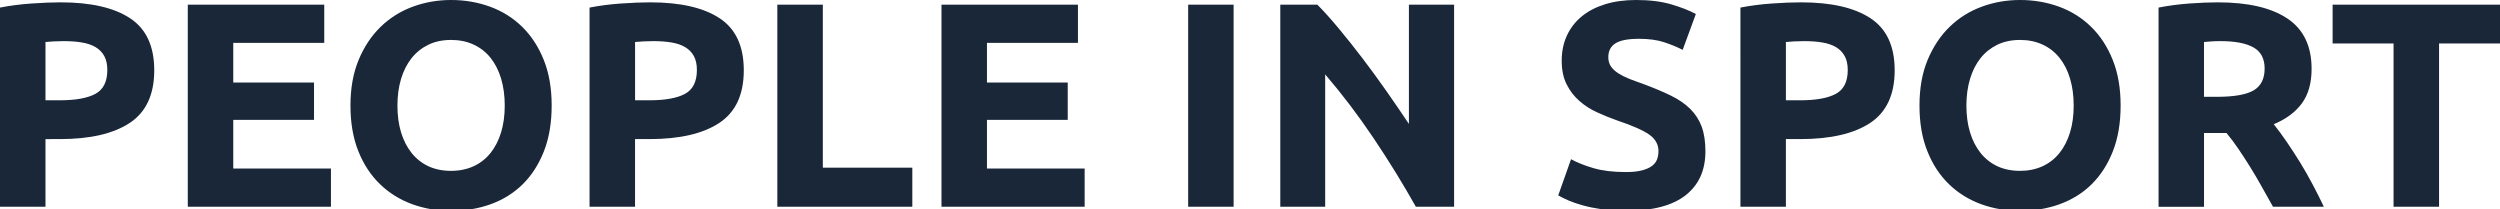 <?xml version="1.0" encoding="utf-8"?>
<!-- Generator: Adobe Illustrator 15.0.0, SVG Export Plug-In . SVG Version: 6.00 Build 0)  -->
<!DOCTYPE svg PUBLIC "-//W3C//DTD SVG 1.1//EN" "http://www.w3.org/Graphics/SVG/1.1/DTD/svg11.dtd">
<svg version="1.1" id="Layer_1" xmlns="http://www.w3.org/2000/svg" xmlns:xlink="http://www.w3.org/1999/xlink" x="0px" y="0px"
	 width="251.22px" height="21px" viewBox="0 0 251.22 21" enable-background="new 0 0 251.22 21" xml:space="preserve">
<path fill="#192739" d="M6.094,0.235c3.029,0,5.352,0.532,6.974,1.597C14.689,2.896,15.5,4.639,15.5,7.061
	c0,2.443-0.821,4.205-2.462,5.291c-1.64,1.084-3.985,1.626-7.032,1.626H4.571v6.799H0V0.762c0.997-0.196,2.05-0.332,3.164-0.41
	C4.278,0.273,5.254,0.235,6.094,0.235z M6.388,4.132c-0.333,0-0.66,0.009-0.983,0.028c-0.322,0.019-0.6,0.042-0.834,0.06v5.858
	h1.436c1.583,0,2.775-0.215,3.575-0.644c0.801-0.428,1.202-1.229,1.202-2.403c0-0.565-0.103-1.035-0.308-1.405
	C10.27,5.255,9.976,4.956,9.596,4.731C9.214,4.507,8.751,4.352,8.204,4.264C7.657,4.173,7.052,4.132,6.388,4.132z M18.87,20.776
	V0.469h13.713v3.839H23.44v3.985h8.115v3.751H23.44v4.894h9.816v3.839H18.87z M55.436,10.608c0,1.736-0.258,3.267-0.775,4.584
	c-0.519,1.32-1.226,2.421-2.122,3.311c-0.9,0.889-1.972,1.556-3.208,2.01c-1.237,0.449-2.575,0.671-4,0.671
	c-1.387,0-2.696-0.222-3.927-0.671c-1.229-0.454-2.304-1.121-3.222-2.01c-0.923-0.89-1.646-1.99-2.174-3.311
	c-0.527-1.317-0.791-2.848-0.791-4.584c0-1.741,0.273-3.267,0.821-4.589c0.548-1.315,1.284-2.424,2.211-3.323
	c0.929-0.899,2.003-1.573,3.223-2.022C42.693,0.225,43.978,0,45.325,0c1.385,0,2.696,0.225,3.925,0.674
	c1.227,0.449,2.305,1.123,3.223,2.022c0.918,0.898,1.641,2.007,2.167,3.323C55.173,7.341,55.436,8.867,55.436,10.608z
	 M39.937,10.608c0,0.995,0.123,1.892,0.364,2.692c0.247,0.802,0.596,1.491,1.057,2.065c0.46,0.577,1.021,1.021,1.682,1.336
	c0.665,0.31,1.427,0.467,2.288,0.467c0.84,0,1.595-0.157,2.271-0.467c0.676-0.314,1.24-0.759,1.7-1.336
	c0.458-0.574,0.811-1.264,1.055-2.065c0.244-0.801,0.366-1.697,0.366-2.692c0-0.998-0.124-1.901-0.366-2.711
	c-0.242-0.811-0.599-1.505-1.055-2.082c-0.459-0.574-1.026-1.021-1.7-1.332c-0.673-0.315-1.431-0.47-2.271-0.47
	c-0.861,0-1.621,0.16-2.288,0.484c-0.661,0.322-1.225,0.771-1.682,1.348c-0.458,0.574-0.81,1.271-1.057,2.082
	C40.059,8.737,39.937,9.631,39.937,10.608z M65.34,0.235c3.027,0,5.35,0.532,6.971,1.597c1.622,1.065,2.431,2.808,2.431,5.229
	c0,2.443-0.82,4.205-2.461,5.291c-1.64,1.084-3.983,1.626-7.031,1.626h-1.436v6.799h-4.572V0.762
	c0.996-0.196,2.051-0.332,3.165-0.41C63.523,0.273,64.5,0.235,65.34,0.235z M65.632,4.132c-0.333,0-0.661,0.009-0.981,0.028
	c-0.322,0.019-0.601,0.042-0.834,0.06v5.858h1.436c1.582,0,2.772-0.215,3.574-0.644c0.801-0.428,1.202-1.229,1.202-2.403
	c0-0.565-0.102-1.035-0.308-1.405c-0.205-0.371-0.498-0.669-0.88-0.894c-0.377-0.225-0.844-0.379-1.388-0.468
	C66.902,4.173,66.297,4.132,65.632,4.132z M91.677,16.85v3.927H78.112V0.469h4.572V16.85H91.677z M94.608,20.776V0.469h13.713v3.839
	h-9.143v3.985h8.116v3.751h-8.116v4.894h9.816v3.839H94.608z M119.396,0.469h4.568v20.308h-4.568V0.469z M142.278,20.776
	c-1.307-2.324-2.723-4.623-4.248-6.888c-1.521-2.267-3.144-4.406-4.865-6.416v13.303h-4.511V0.469h3.722
	c0.646,0.645,1.356,1.436,2.137,2.374c0.781,0.936,1.576,1.938,2.391,3.003c0.812,1.067,1.617,2.167,2.419,3.313
	c0.801,1.139,1.55,2.242,2.255,3.294V0.469h4.541v20.308H142.278z M163.376,17.289c0.644,0,1.179-0.051,1.598-0.162
	c0.42-0.106,0.758-0.254,1.012-0.438c0.25-0.188,0.429-0.405,0.524-0.66c0.1-0.257,0.147-0.537,0.147-0.852
	c0-0.662-0.31-1.216-0.935-1.656c-0.63-0.438-1.703-0.909-3.225-1.421c-0.664-0.234-1.33-0.5-1.992-0.806
	c-0.661-0.299-1.26-0.681-1.786-1.142c-0.527-0.458-0.961-1.014-1.285-1.669c-0.337-0.655-0.501-1.452-0.501-2.387
	c0-0.938,0.177-1.78,0.529-2.537c0.353-0.753,0.849-1.39,1.493-1.918c0.641-0.527,1.425-0.932,2.347-1.216
	C162.217,0.143,163.252,0,164.404,0c1.37,0,2.551,0.147,3.543,0.44c0.995,0.293,1.814,0.616,2.465,0.967l-1.323,3.603
	c-0.567-0.292-1.197-0.549-1.888-0.775c-0.696-0.225-1.53-0.336-2.507-0.336c-1.092,0-1.881,0.15-2.358,0.454
	c-0.479,0.301-0.72,0.766-0.72,1.392c0,0.373,0.092,0.681,0.268,0.938c0.176,0.255,0.425,0.484,0.744,0.688
	c0.326,0.206,0.696,0.392,1.116,0.558c0.419,0.165,0.882,0.333,1.392,0.512c1.055,0.392,1.971,0.776,2.752,1.158
	c0.782,0.382,1.431,0.824,1.95,1.334c0.516,0.507,0.902,1.104,1.157,1.785c0.254,0.686,0.378,1.517,0.378,2.492
	c0,1.897-0.659,3.365-1.985,4.407c-1.331,1.046-3.332,1.569-6.01,1.569c-0.896,0-1.706-0.056-2.431-0.162
	c-0.727-0.106-1.367-0.235-1.918-0.394c-0.56-0.157-1.039-0.324-1.436-0.495c-0.4-0.176-0.739-0.343-1.01-0.5l1.287-3.637
	c0.605,0.334,1.349,0.632,2.241,0.895C160.997,17.155,162.089,17.289,163.376,17.289z M180.988,0.235
	c3.028,0,5.351,0.532,6.972,1.597s2.432,2.808,2.432,5.229c0,2.443-0.82,4.205-2.459,5.291c-1.645,1.084-3.99,1.626-7.037,1.626
	h-1.436v6.799h-4.568V0.762c0.996-0.196,2.052-0.332,3.16-0.41C179.171,0.273,180.147,0.235,180.988,0.235z M181.28,4.132
	c-0.336,0-0.66,0.009-0.984,0.028c-0.319,0.019-0.6,0.042-0.834,0.06v5.858h1.436c1.584,0,2.774-0.215,3.575-0.644
	c0.802-0.428,1.204-1.229,1.204-2.403c0-0.565-0.106-1.035-0.311-1.405c-0.206-0.371-0.497-0.669-0.877-0.894
	c-0.382-0.225-0.846-0.379-1.392-0.468C182.547,4.173,181.942,4.132,181.28,4.132z M213.097,10.608c0,1.736-0.258,3.267-0.776,4.584
	c-0.516,1.32-1.227,2.421-2.123,3.311c-0.896,0.889-1.971,1.556-3.209,2.01c-1.234,0.449-2.57,0.671-3.996,0.671
	c-1.388,0-2.698-0.222-3.93-0.671c-1.231-0.454-2.302-1.121-3.221-2.01c-0.917-0.89-1.642-1.99-2.165-3.311
	c-0.532-1.317-0.792-2.848-0.792-4.584c0-1.741,0.269-3.267,0.819-4.589c0.552-1.315,1.281-2.424,2.212-3.323
	c0.924-0.899,2.003-1.573,3.223-2.022C200.359,0.225,201.64,0,202.992,0c1.38,0,2.694,0.225,3.922,0.674s2.302,1.123,3.221,2.022
	c0.917,0.898,1.642,2.007,2.167,3.323C212.835,7.341,213.097,8.867,213.097,10.608z M197.599,10.608
	c0,0.995,0.123,1.892,0.366,2.692c0.243,0.802,0.598,1.491,1.054,2.065c0.461,0.577,1.021,1.021,1.684,1.336
	c0.669,0.31,1.426,0.467,2.29,0.467c0.838,0,1.593-0.157,2.269-0.467c0.674-0.314,1.243-0.759,1.699-1.336
	c0.457-0.574,0.811-1.264,1.054-2.065c0.246-0.801,0.366-1.697,0.366-2.692c0-0.998-0.123-1.901-0.366-2.711
	c-0.238-0.811-0.595-1.505-1.054-2.082c-0.458-0.574-1.025-1.021-1.699-1.332c-0.674-0.315-1.431-0.47-2.269-0.47
	c-0.864,0-1.621,0.16-2.29,0.484c-0.662,0.322-1.226,0.771-1.684,1.348c-0.456,0.574-0.811,1.271-1.054,2.082
	C197.722,8.737,197.599,9.631,197.599,10.608z M222.854,0.235c3.047,0,5.381,0.542,7.002,1.627c1.621,1.083,2.431,2.768,2.431,5.056
	c0,1.424-0.326,2.582-0.977,3.471c-0.66,0.887-1.598,1.586-2.827,2.093c0.41,0.51,0.838,1.091,1.287,1.746
	c0.447,0.652,0.892,1.336,1.336,2.051c0.438,0.71,0.861,1.456,1.27,2.225c0.412,0.773,0.791,1.528,1.144,2.273h-5.11
	c-0.37-0.667-0.75-1.343-1.135-2.023c-0.382-0.686-0.771-1.348-1.171-1.991c-0.401-0.646-0.802-1.257-1.193-1.833
	c-0.391-0.576-0.787-1.098-1.178-1.567h-2.256v7.415h-4.568V0.762c0.996-0.196,2.026-0.332,3.092-0.41
	C221.062,0.273,222.016,0.235,222.854,0.235z M223.117,4.132c-0.328,0-0.63,0.009-0.894,0.028c-0.259,0.019-0.514,0.042-0.748,0.06
	v5.509h1.292c1.719,0,2.948-0.215,3.691-0.644c0.74-0.433,1.111-1.162,1.111-2.2c0-0.993-0.375-1.704-1.126-2.123
	C225.692,4.34,224.581,4.132,223.117,4.132z M251.22,0.469v3.897h-6.124v16.411h-4.573V4.366H234.4V0.469H251.22z"/>
</svg>
